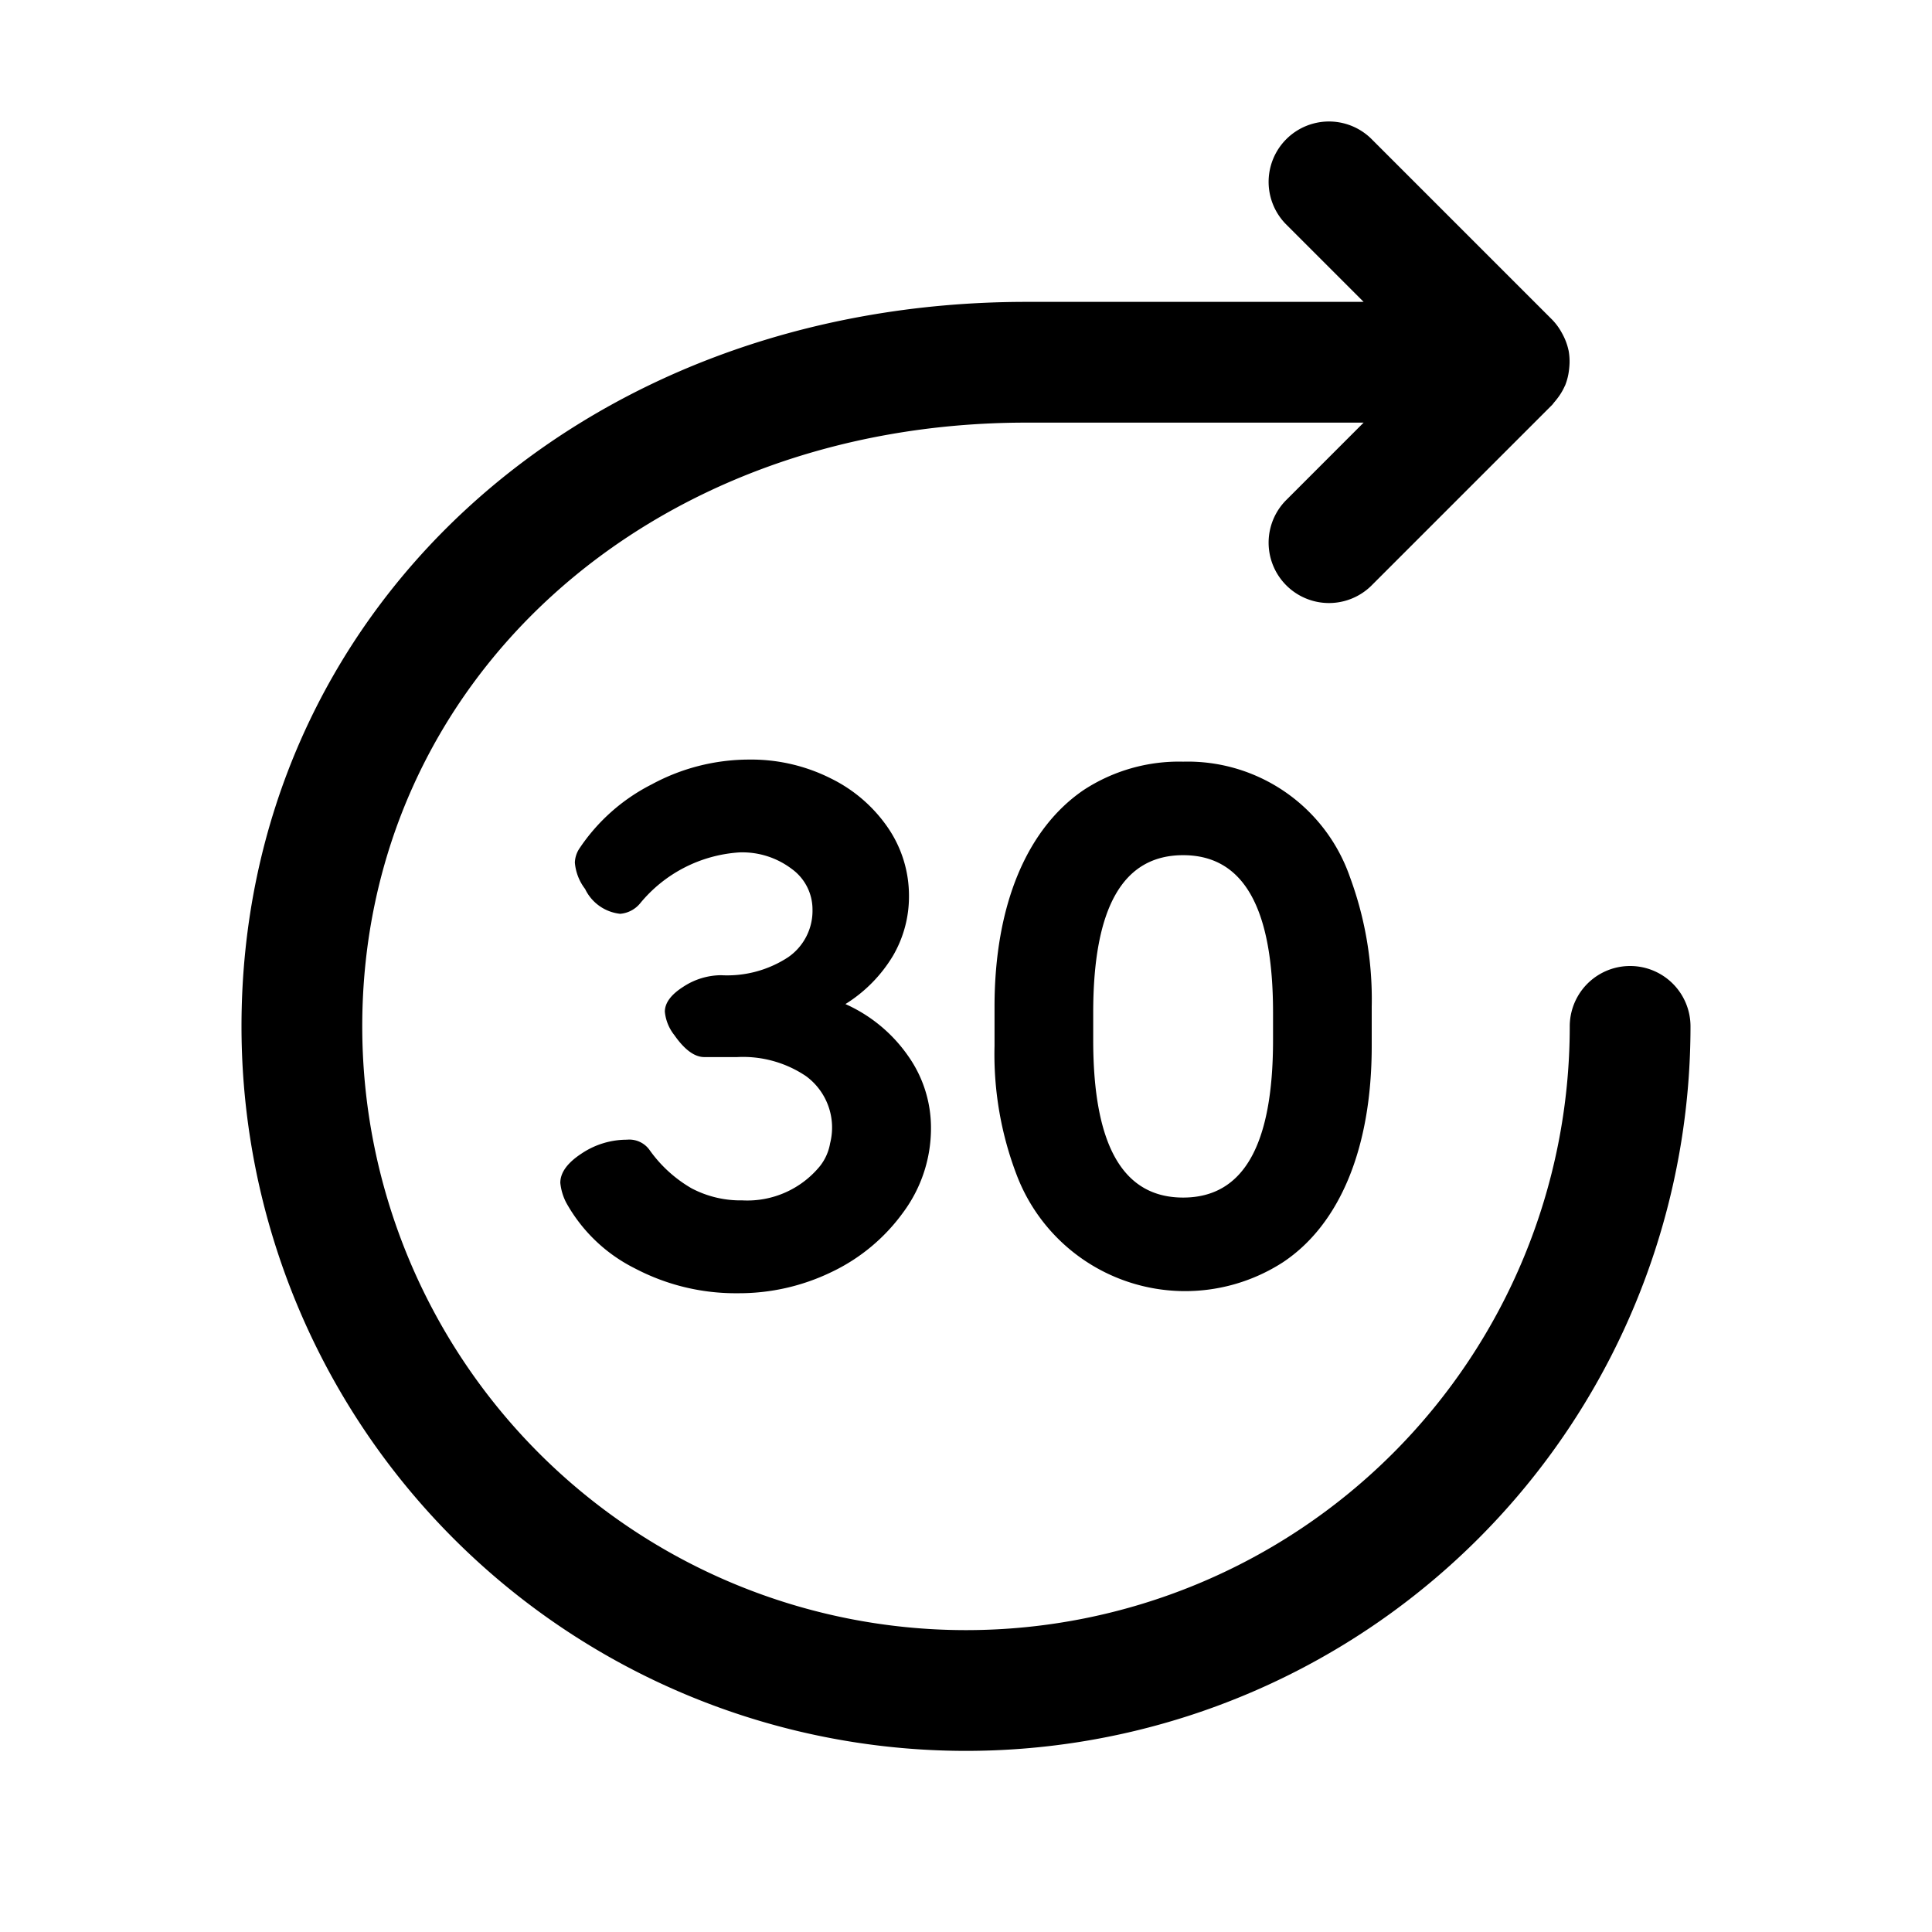 <svg xmlns="http://www.w3.org/2000/svg" viewBox="0 0 64 64"><defs><style>.cls-1{fill:none;}</style></defs><title>TC</title><g id="ARTWORK"><path d="M39.193,25.231a5.766,5.766,0,0,0-3.292.937c-1.874,1.274-2.956,3.795-2.956,7.184v1.297a11.195,11.195,0,0,0,.745,4.302,5.97,5.97,0,0,0,8.817,2.858c1.874-1.25,2.933-3.772,2.933-7.16v-1.297a11.664,11.664,0,0,0-.722-4.3A5.689,5.689,0,0,0,39.193,25.231Zm2.978,9.226c0,3.484-.984,5.214-2.978,5.214-1.995,0-2.979-1.729-2.979-5.214v-.914c0-3.484.984-5.214,2.979-5.214,1.993,0,2.978,1.729,2.978,5.214ZM27.498,37.874a2.112,2.112,0,0,0-.8-2.227,3.734,3.734,0,0,0-2.277-.63H23.332q-.485,0-.993-.727a1.472,1.472,0,0,1-.315-.775q0-.436.605-.823a2.306,2.306,0,0,1,1.259-.387,3.683,3.683,0,0,0,2.216-.593,1.868,1.868,0,0,0,.811-1.586,1.654,1.654,0,0,0-.69-1.344,2.709,2.709,0,0,0-1.732-.545,4.637,4.637,0,0,0-3.294,1.695.96.96,0,0,1-.654.339,1.46,1.46,0,0,1-1.163-.823,1.662,1.662,0,0,1-.339-.872.899.899,0,0,1,.145-.46,6.305,6.305,0,0,1,2.398-2.131,6.783,6.783,0,0,1,3.221-.823,5.871,5.871,0,0,1,2.725.629,4.908,4.908,0,0,1,1.901,1.656,3.983,3.983,0,0,1,.678,2.237,3.89,3.89,0,0,1-.533,1.983A4.783,4.783,0,0,1,28.006,33.261,5.026,5.026,0,0,1,30.077,34.971a4.117,4.117,0,0,1,.763,2.389,4.675,4.675,0,0,1-.92,2.801,6.222,6.222,0,0,1-2.373,1.976,7.029,7.029,0,0,1-3.1.703,7.165,7.165,0,0,1-3.415-.823,5.314,5.314,0,0,1-2.277-2.18,1.82,1.82,0,0,1-.194-.654q0-.509.702-.969a2.693,2.693,0,0,1,1.502-.46.824.824,0,0,1,.751.339,4.409,4.409,0,0,0,1.392,1.271,3.481,3.481,0,0,0,1.683.4,3.107,3.107,0,0,0,2.57-1.134A1.667,1.667,0,0,0,27.498,37.874ZM56,34A24,24,0,0,1,8,34C8,20.317,19.178,10,34,10H45.172L42.586,7.414a2,2,0,0,1,2.828-2.828l6,6a1.982,1.982,0,0,1,.316.427c.021.037.04.073.059.111a1.991,1.991,0,0,1,.169.475l.004.013a2.002,2.002,0,0,1,.026.515c-.003.041-.007.081-.012.123a1.986,1.986,0,0,1-.127.512l-.001.004L51.839,12.78a1.992,1.992,0,0,1-.26.432c-.029.037-.057.073-.088.108-.027.031-.048.065-.077.095l-6,6a2,2,0,0,1-2.828-2.828L45.172,14H34c-12.542,0-22,8.598-22,20a20,20,0,0,0,40,0,2,2,0,0,1,4,0Z"/></g><g id="White_space" data-name="White space"><rect class="cls-1" width="64" height="64"/></g></svg>